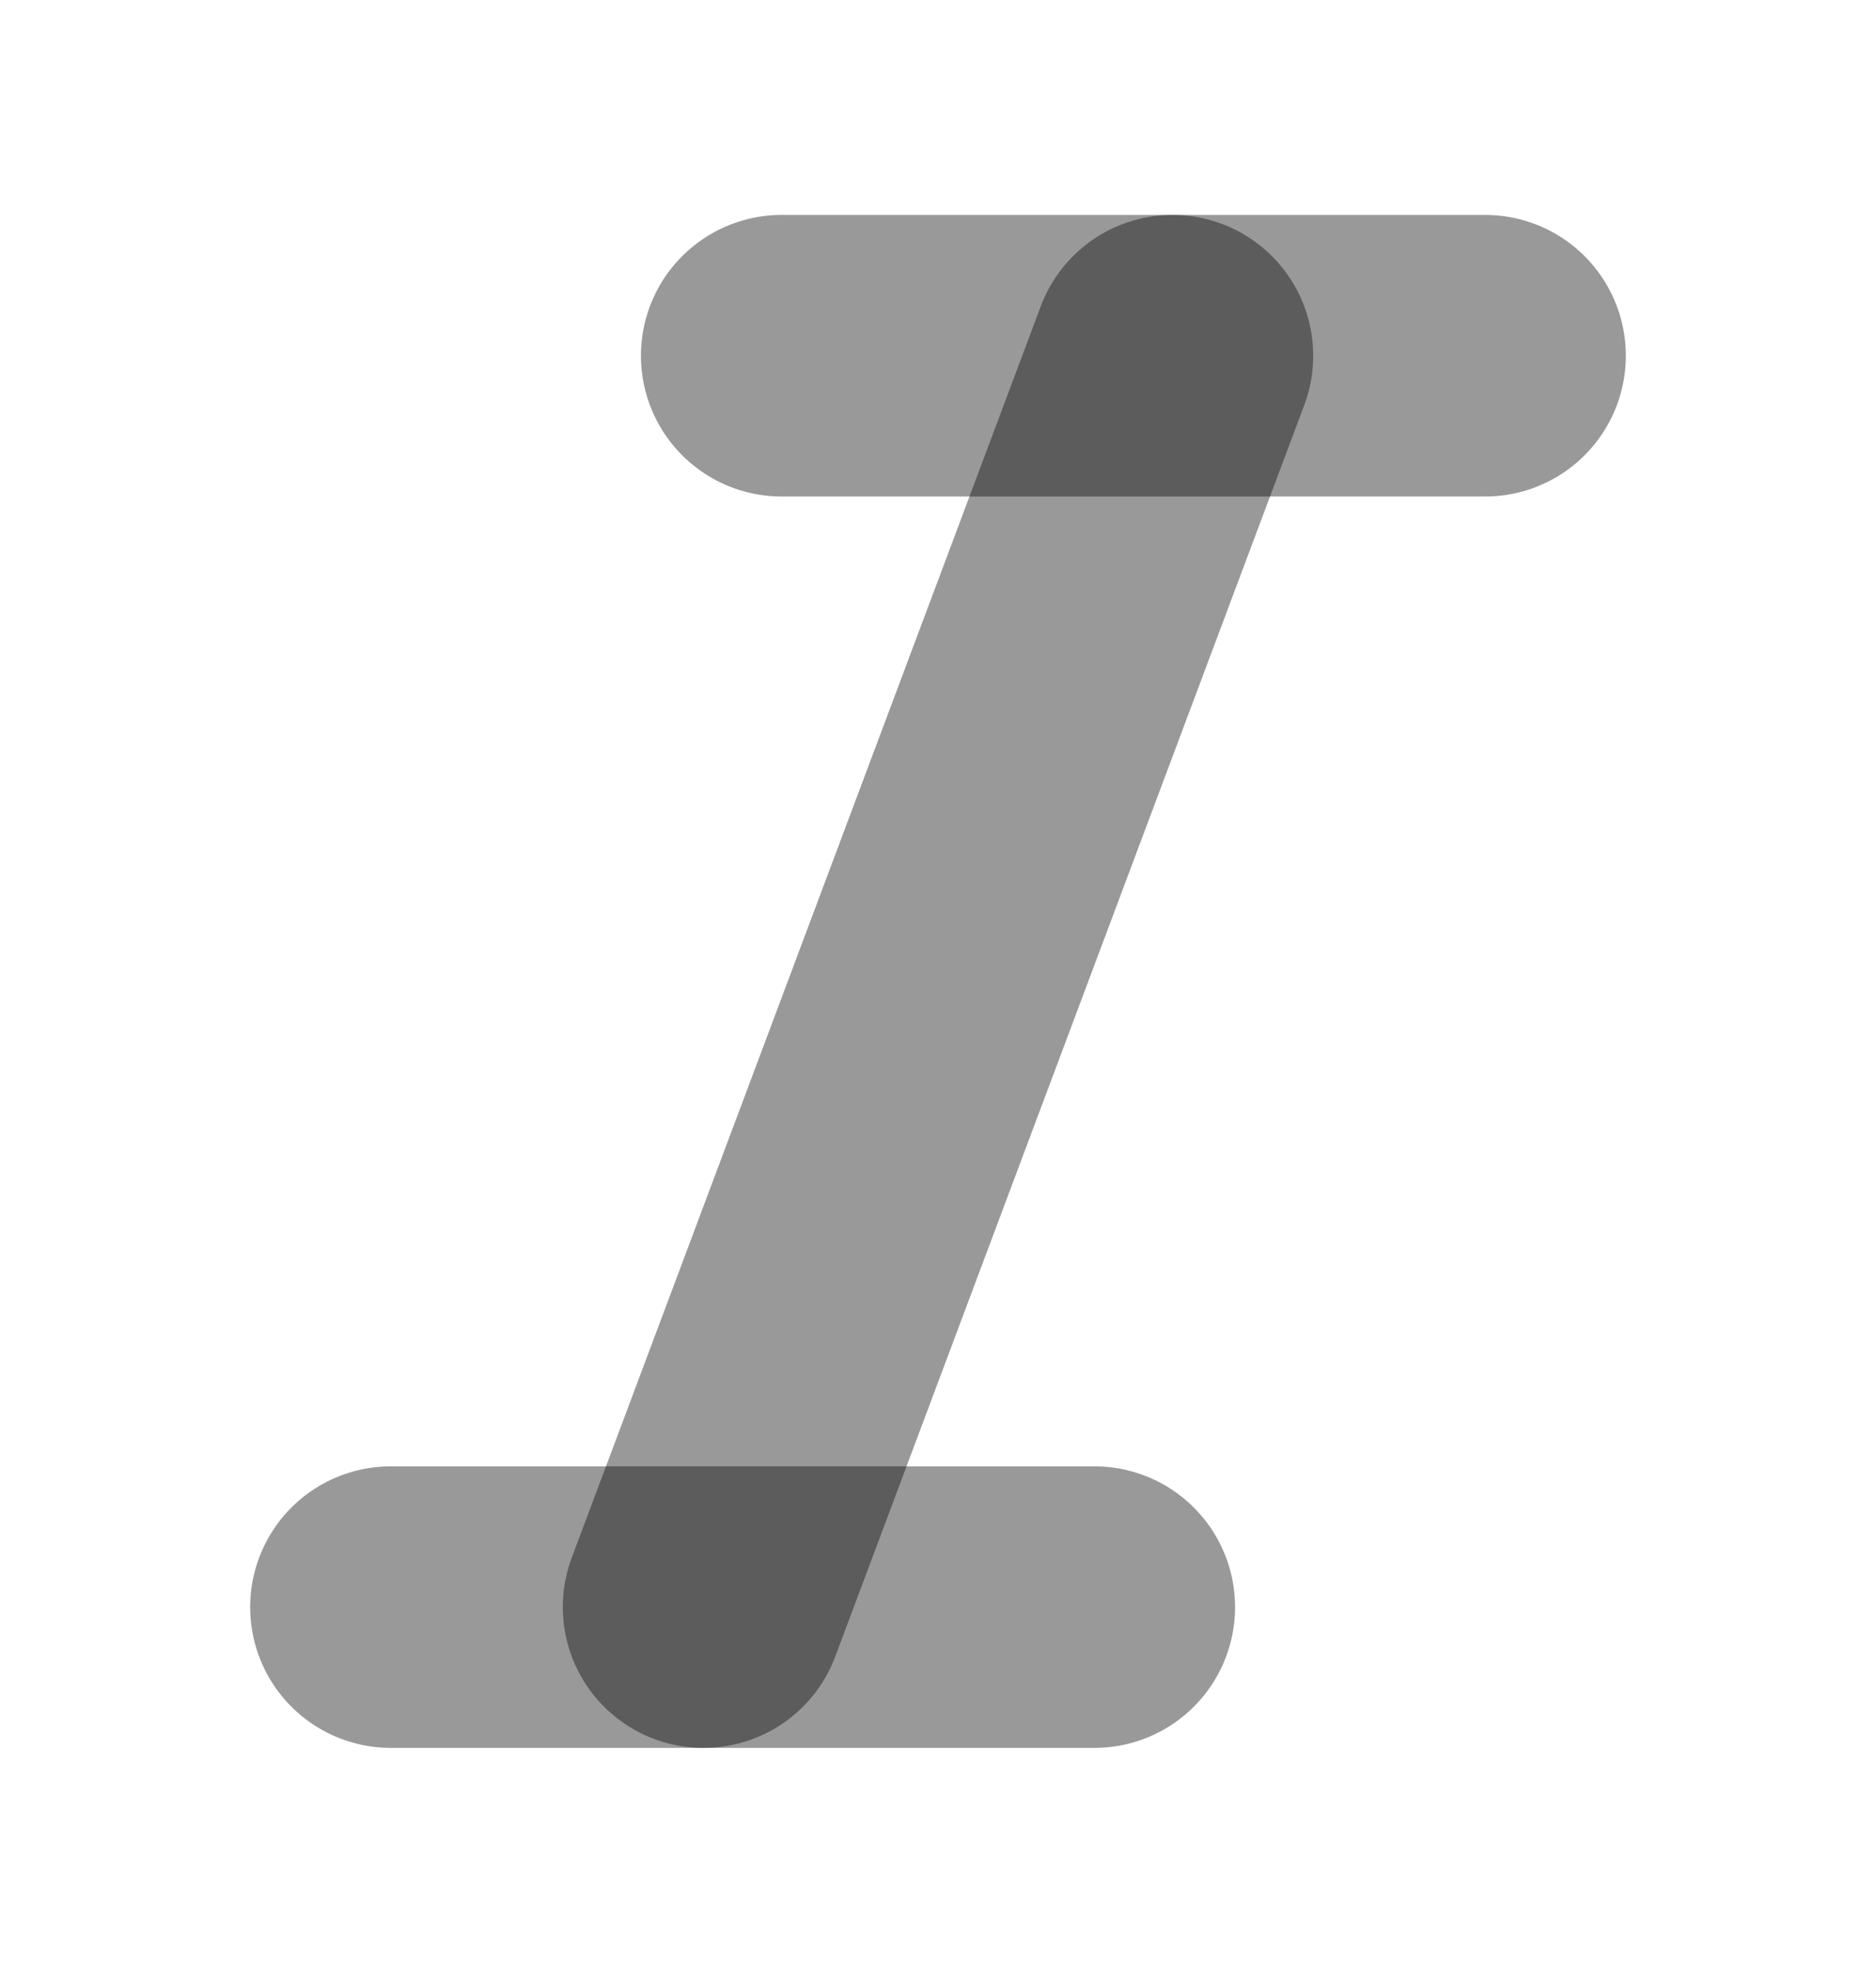 <svg width="20" height="21" viewBox="0 0 20 21" fill="none" xmlns="http://www.w3.org/2000/svg">
<path d="M15.833 3.79H8.333" stroke="black" stroke-opacity="0.4" stroke-width="3" stroke-linecap="round" stroke-linejoin="round"/>
<path d="M11.667 17.123H4.167" stroke="black" stroke-opacity="0.4" stroke-width="3" stroke-linecap="round" stroke-linejoin="round"/>
<path d="M12.5 3.79L7.5 17.123" stroke="black" stroke-opacity="0.4" stroke-width="3" stroke-linecap="round" stroke-linejoin="round"/>
</svg>
